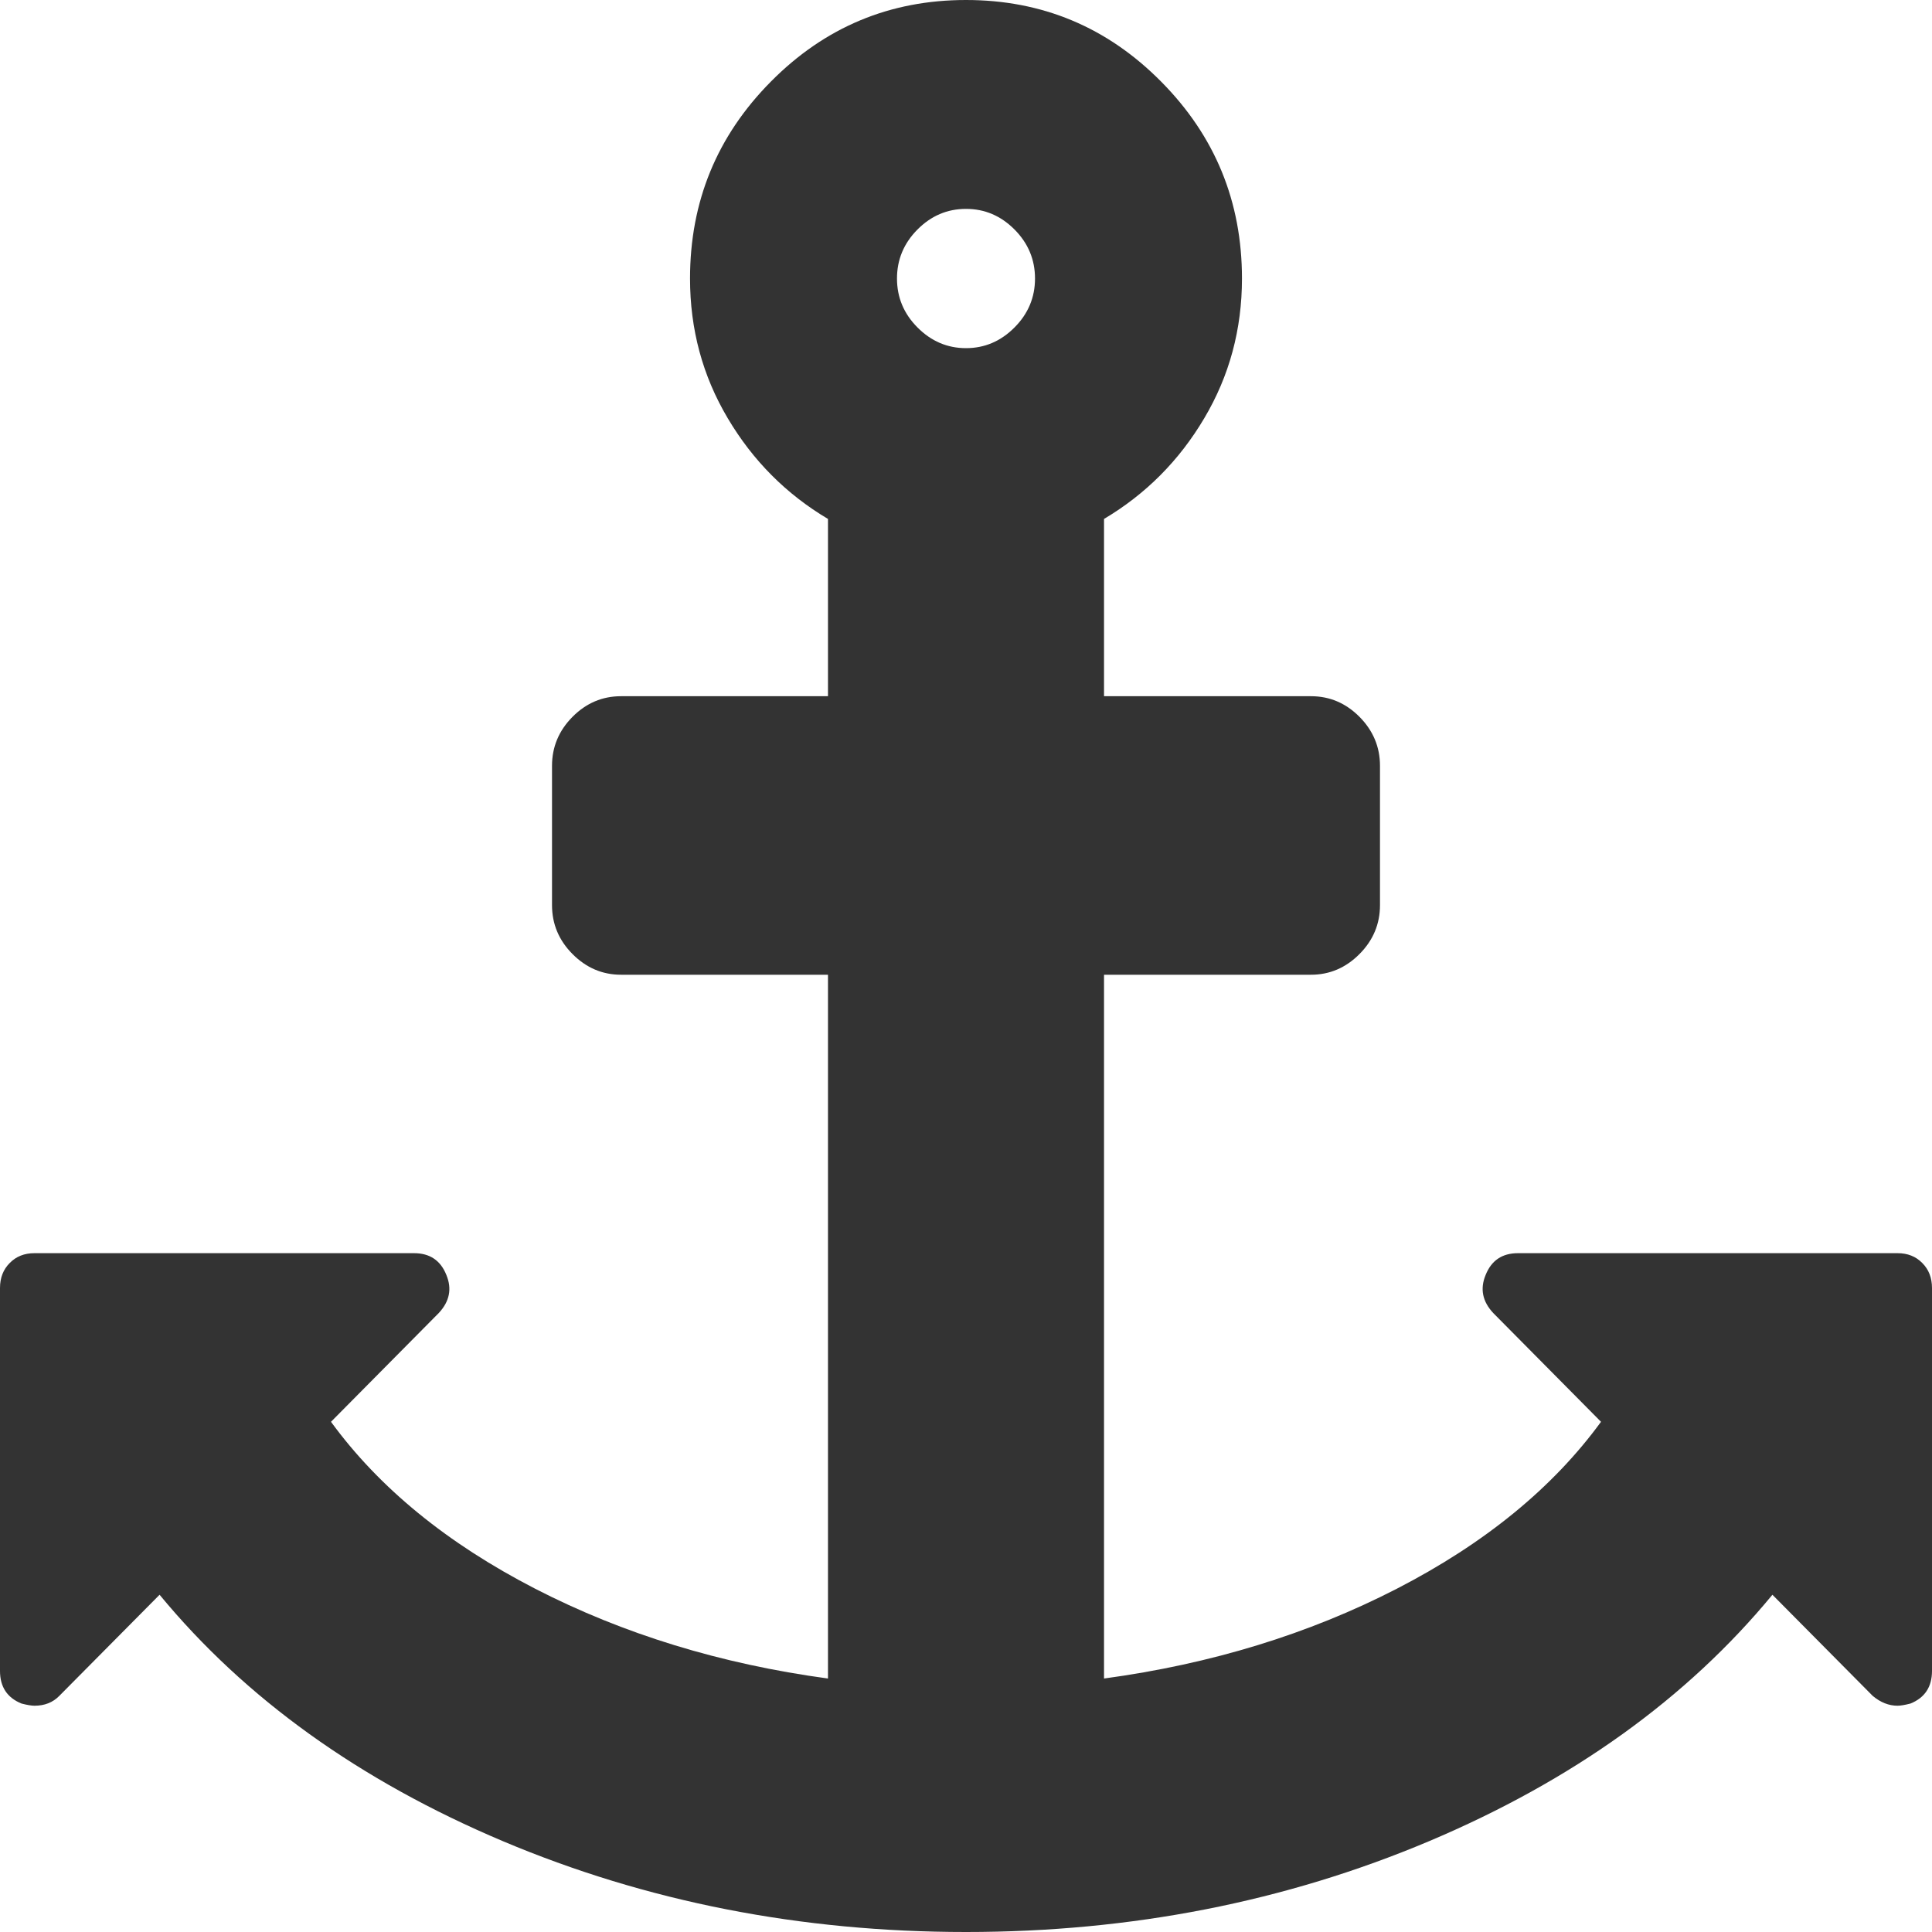 ﻿<?xml version="1.0" encoding="utf-8"?>
<svg version="1.1" xmlns:xlink="http://www.w3.org/1999/xlink" width="25px" height="25px" xmlns="http://www.w3.org/2000/svg">
  <g transform="matrix(1 0 0 1 -10 -37 )">
    <path d="M 13.128 4.237  C 13.305 4.059  13.393 3.848  13.393 3.604  C 13.393 3.36  13.305 3.148  13.128 2.97  C 12.951 2.792  12.742 2.703  12.5 2.703  C 12.258 2.703  12.049 2.792  11.872 2.97  C 11.695 3.148  11.607 3.36  11.607 3.604  C 11.607 3.848  11.695 4.059  11.872 4.237  C 12.049 4.415  12.258 4.505  12.5 4.505  C 12.742 4.505  12.951 4.415  13.128 4.237  Z M 24.874 16.343  C 24.958 16.427  25 16.535  25 16.667  L 25 21.622  C 25 21.828  24.907 21.969  24.721 22.044  C 24.647 22.063  24.591 22.072  24.554 22.072  C 24.442 22.072  24.335 22.03  24.233 21.945  L 22.935 20.636  C 21.828 21.978  20.347 23.041  18.492 23.825  C 16.636 24.608  14.639 25  12.5 25  C 10.361 25  8.364 24.608  6.508 23.825  C 4.653 23.041  3.172 21.978  2.065 20.636  L 0.767 21.945  C 0.684 22.03  0.577 22.072  0.446 22.072  C 0.409 22.072  0.353 22.063  0.279 22.044  C 0.093 21.969  0 21.828  0 21.622  L 0 16.667  C 0 16.535  0.042 16.427  0.126 16.343  C 0.209 16.258  0.316 16.216  0.446 16.216  L 5.357 16.216  C 5.562 16.216  5.701 16.31  5.776 16.498  C 5.85 16.676  5.818 16.84  5.678 16.99  L 4.283 18.398  C 4.906 19.252  5.787 19.972  6.927 20.559  C 8.066 21.145  9.328 21.532  10.714 21.72  L 10.714 12.613  L 8.036 12.613  C 7.794 12.613  7.585 12.523  7.408 12.345  C 7.231 12.167  7.143 11.956  7.143 11.712  L 7.143 9.91  C 7.143 9.666  7.231 9.455  7.408 9.276  C 7.585 9.098  7.794 9.009  8.036 9.009  L 10.714 9.009  L 10.714 6.715  C 10.175 6.395  9.742 5.961  9.417 5.412  C 9.091 4.863  8.929 4.261  8.929 3.604  C 8.929 2.609  9.277 1.76  9.975 1.056  C 10.672 0.352  11.514 0  12.5 0  C 13.486 0  14.328 0.352  15.025 1.056  C 15.723 1.76  16.071 2.609  16.071 3.604  C 16.071 4.261  15.909 4.863  15.583 5.412  C 15.258 5.961  14.825 6.395  14.286 6.715  L 14.286 9.009  L 16.964 9.009  C 17.206 9.009  17.415 9.098  17.592 9.276  C 17.769 9.455  17.857 9.666  17.857 9.91  L 17.857 11.712  C 17.857 11.956  17.769 12.167  17.592 12.345  C 17.415 12.523  17.206 12.613  16.964 12.613  L 14.286 12.613  L 14.286 21.72  C 15.672 21.532  16.934 21.145  18.073 20.559  C 19.213 19.972  20.094 19.252  20.717 18.398  L 19.322 16.99  C 19.182 16.84  19.15 16.676  19.224 16.498  C 19.299 16.31  19.438 16.216  19.643 16.216  L 24.554 16.216  C 24.684 16.216  24.791 16.258  24.874 16.343  Z " fill-rule="nonzero" fill="#333333" stroke="none" transform="matrix(1 0 0 1 10 37 )" />
  </g>
</svg>